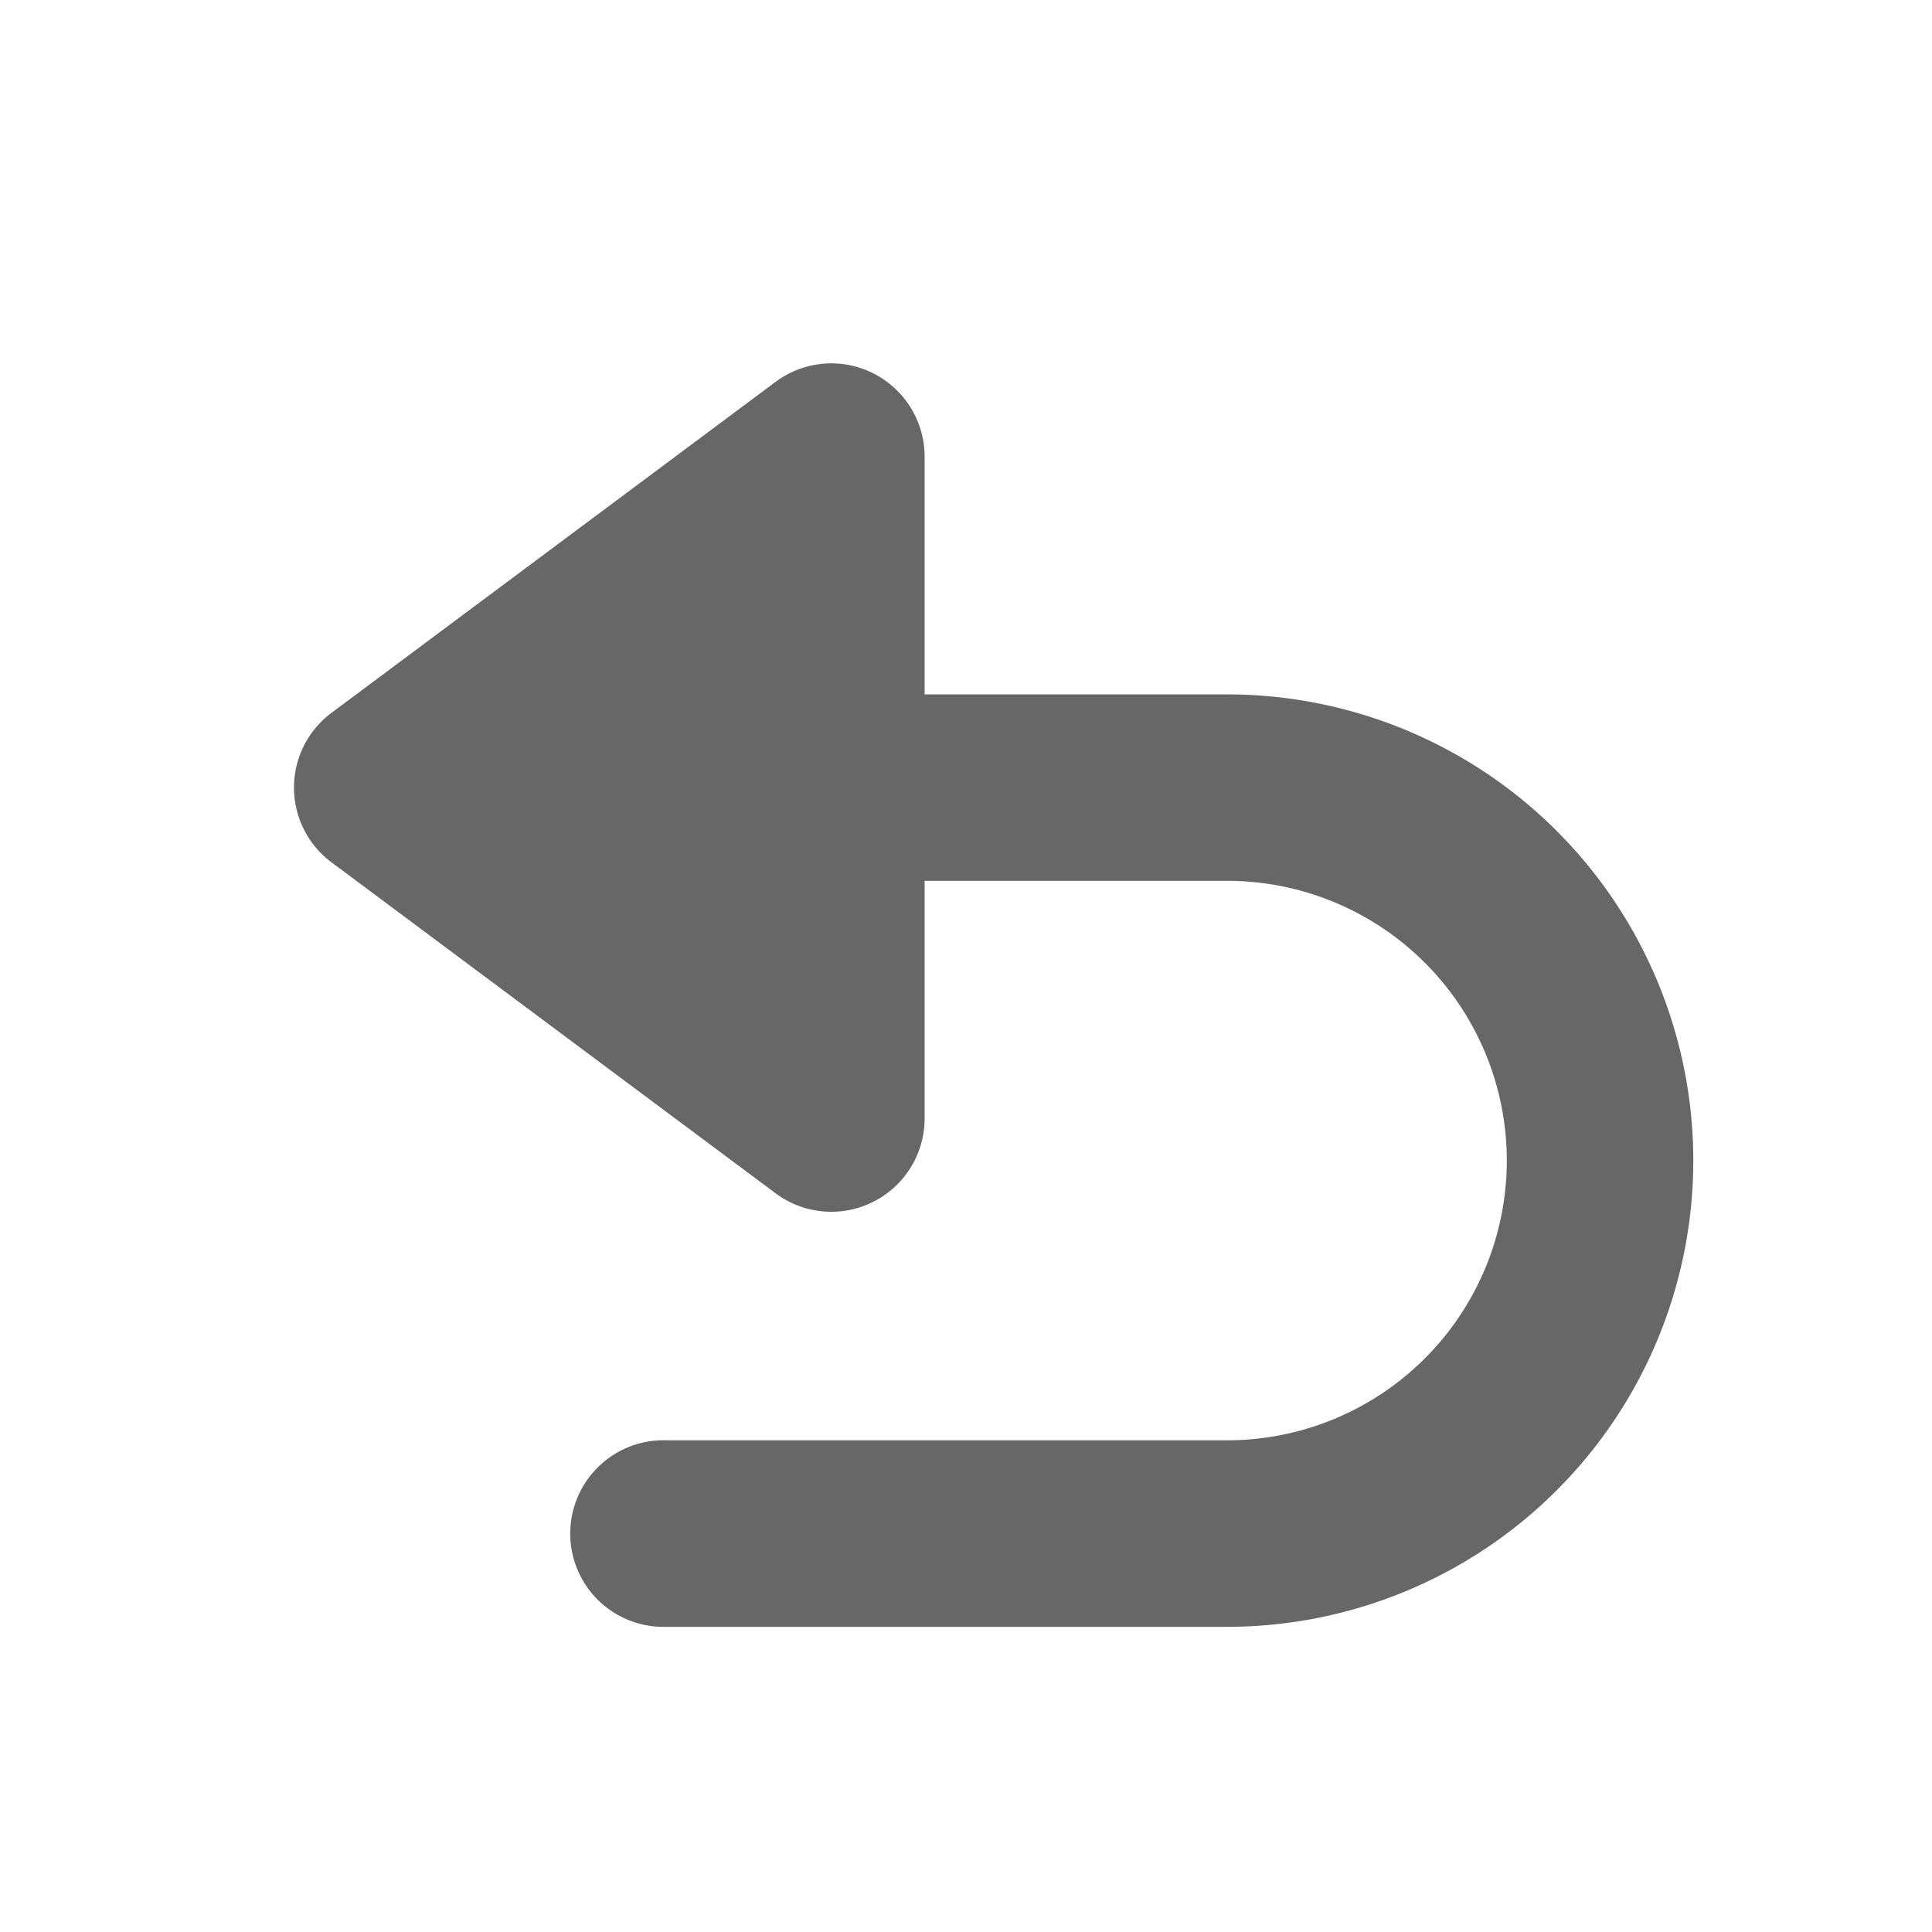 <svg xmlns="http://www.w3.org/2000/svg" width="24" height="24" viewBox="0 0 24 24">
  <defs>
    <style>
      .cls-1 {
        fill: rgba(255,255,255,0);
      }

      .cls-2 {
        fill: #676767;
      }
    </style>
  </defs>
  <g id="撤回" transform="translate(-10.138 -5.3)">
    <rect id="矩形_124" data-name="矩形 124" class="cls-1" width="24" height="24" transform="translate(10.138 5.3)"/>
    <path id="路径_955" data-name="路径 955" class="cls-2" d="M34.025,22.478H30.268V19.525a1.159,1.159,0,0,0-1.852-.929L22.9,22.707a1.158,1.158,0,0,0,0,1.857l5.516,4.111a1.159,1.159,0,0,0,1.852-.929V24.794h3.757a3.475,3.475,0,1,1,0,6.95H27.07a1.159,1.159,0,1,0-.09,2.317q.045,0,.09,0h6.955a5.791,5.791,0,1,0,0-11.583" transform="translate(-8.644 -8.552)"/>
  </g>
</svg>

